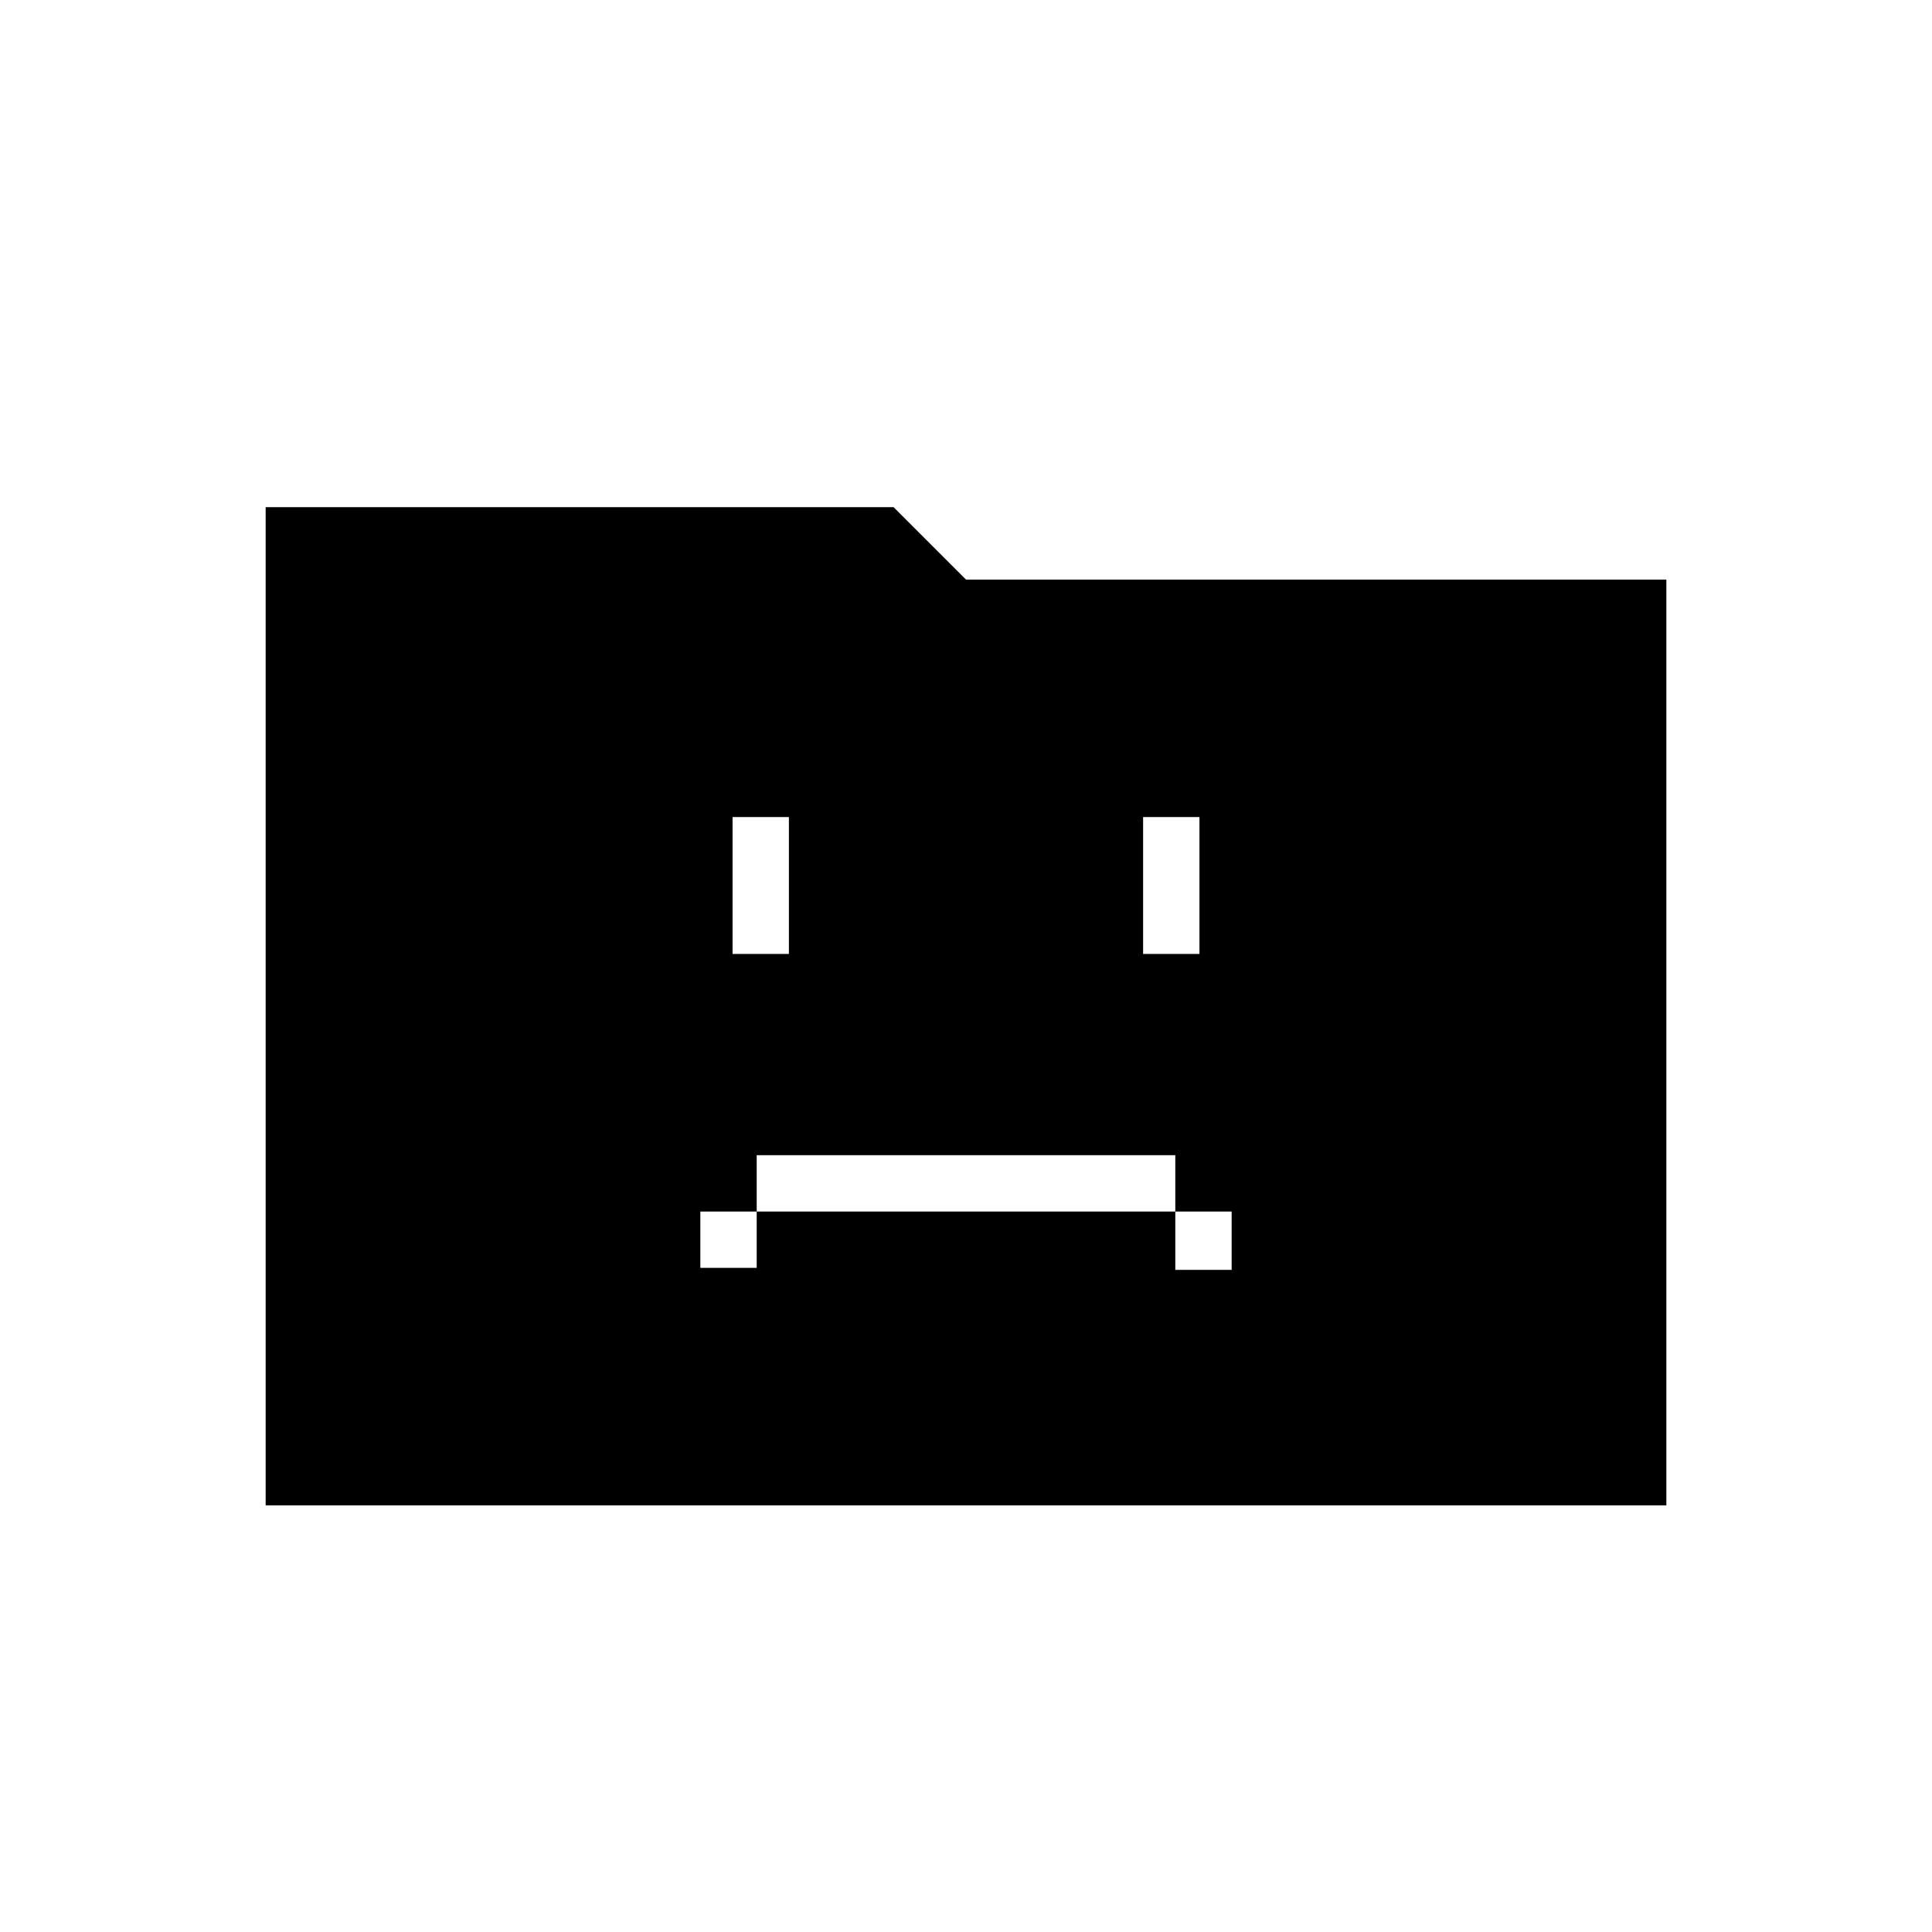 <svg xmlns="http://www.w3.org/2000/svg" height="40" viewBox="0 96 960 960" width="40"><path d="M348 726h28v-28h208v29h28v-29h-28v-28H376v28h-28v28Zm16-156h28v-68h-28v68Zm204 0h28v-68h-28v68ZM132 844V348h312l36 36h348v460H132Z"/></svg>